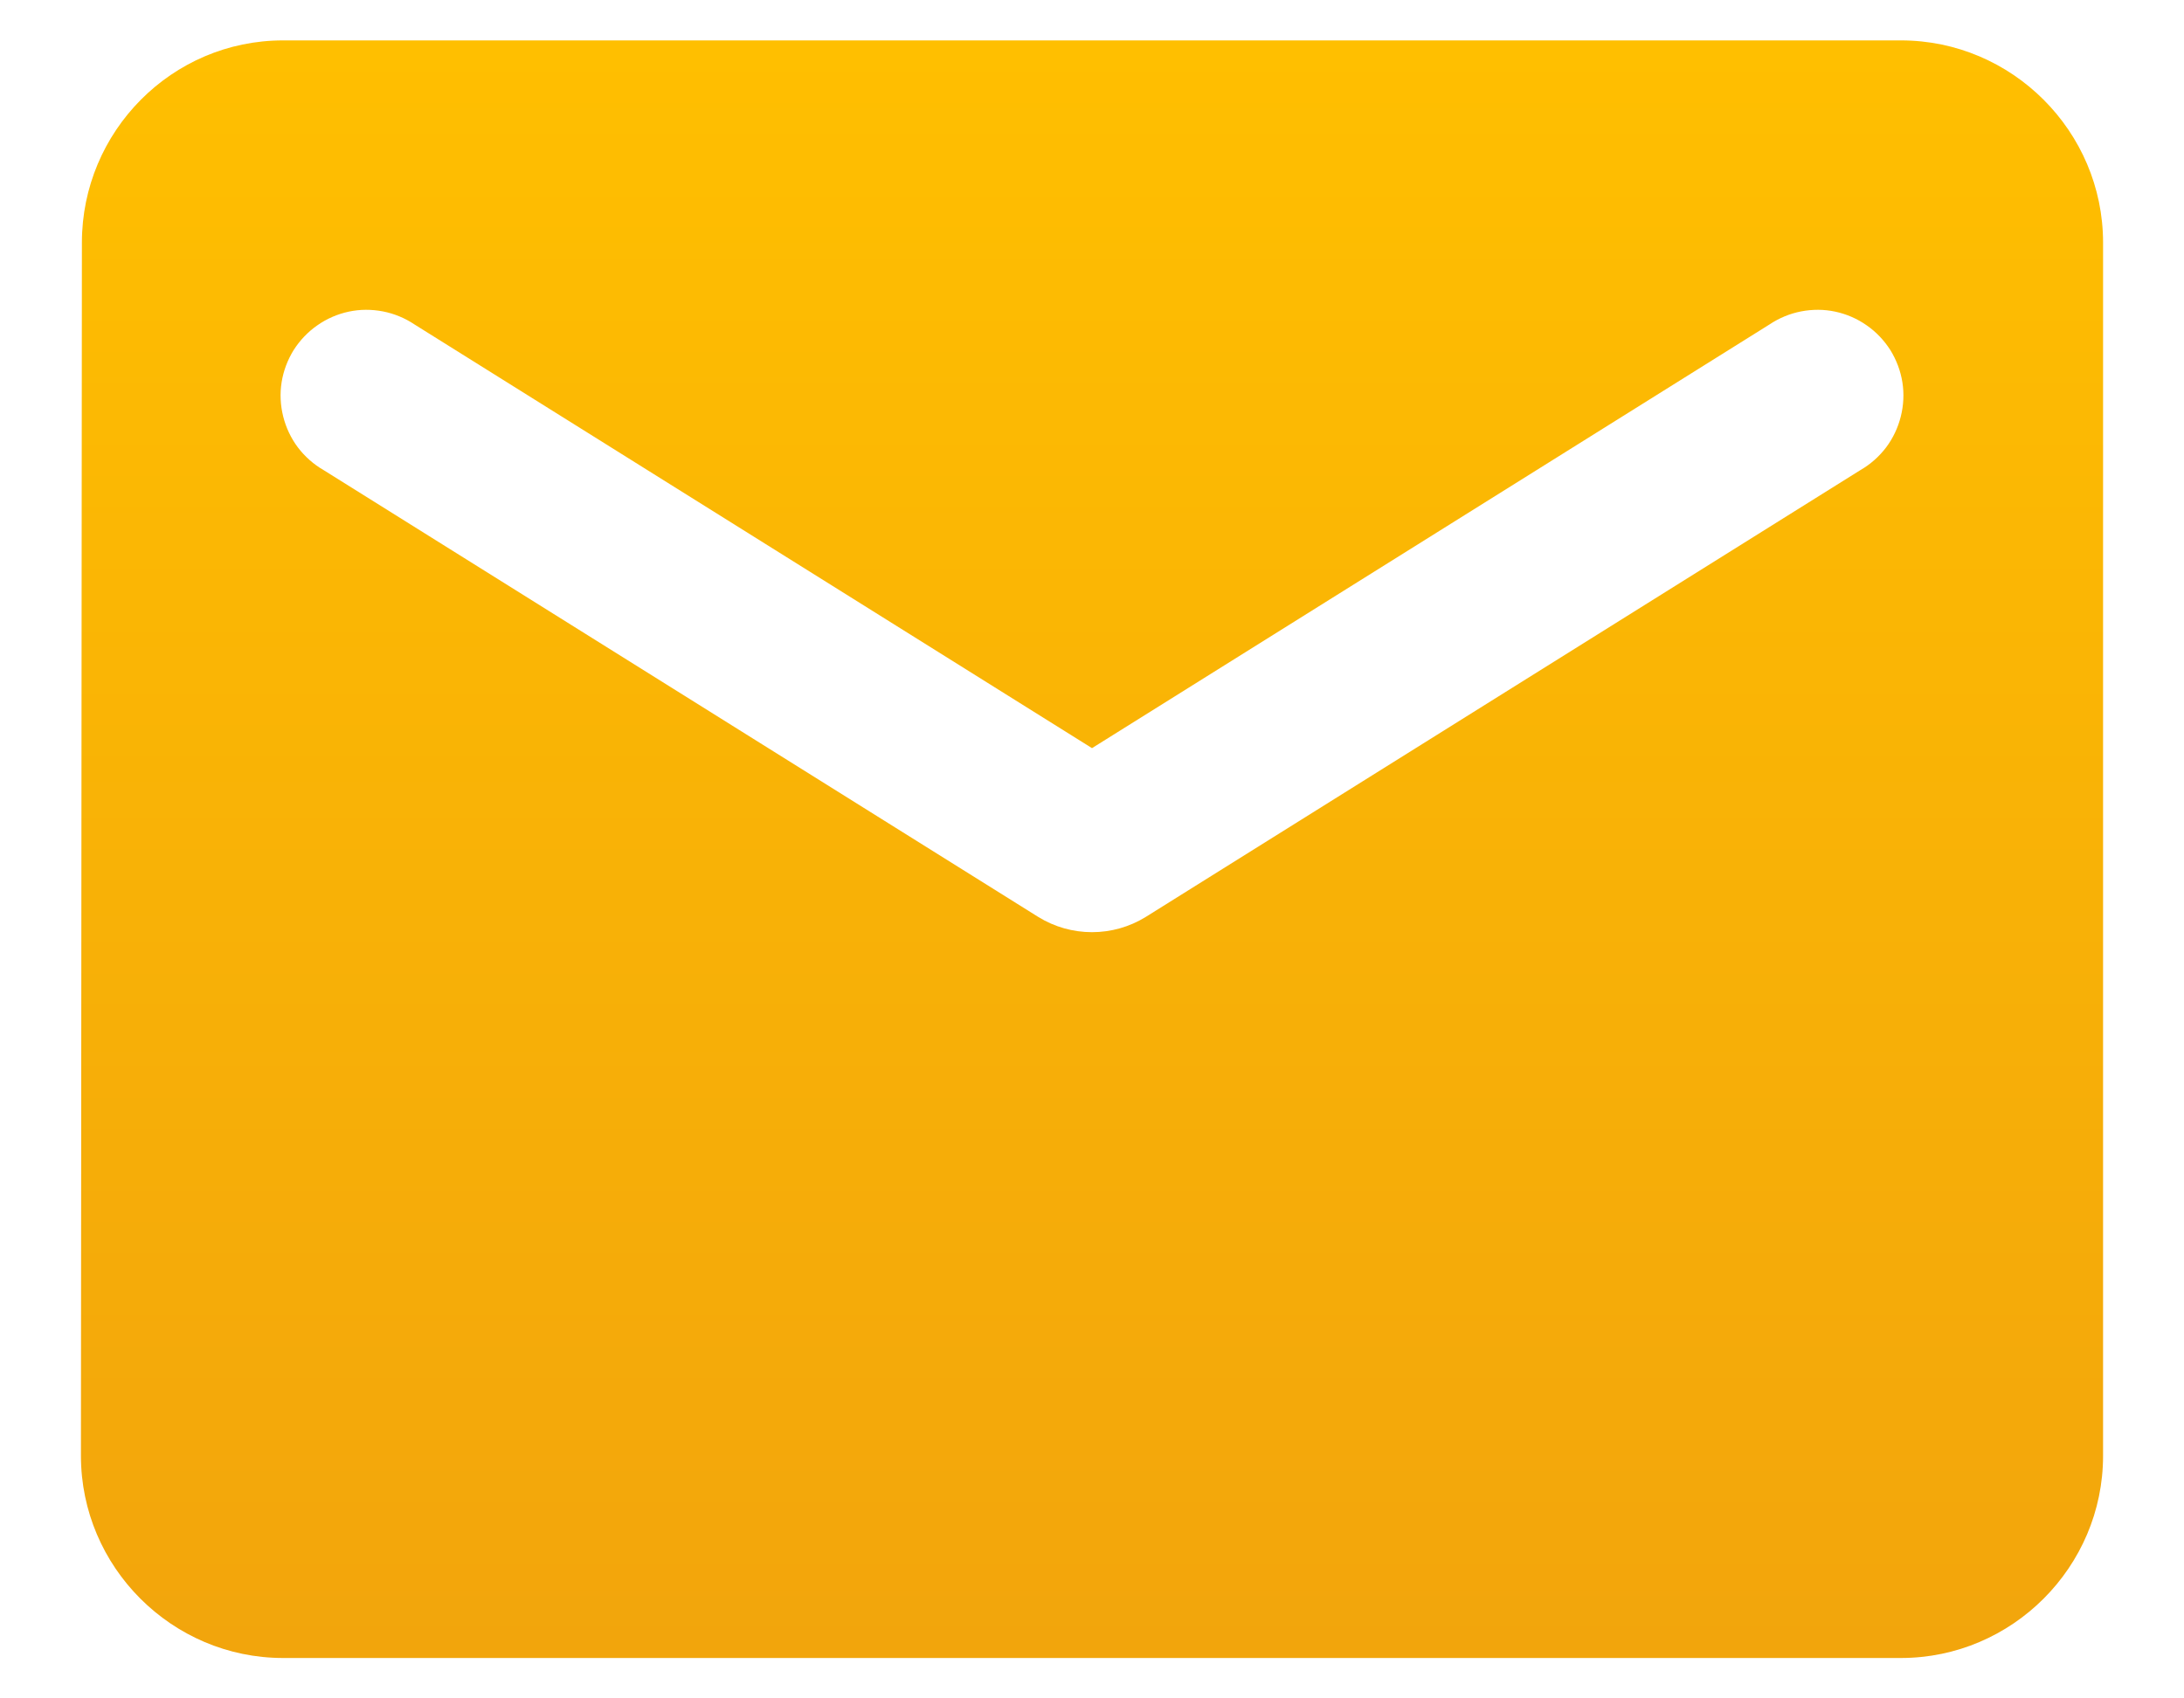 <svg width="18" height="14" viewBox="0 0 18 14" fill="none" xmlns="http://www.w3.org/2000/svg">
<path d="M15.667 0.333H2.333C1.417 0.333 0.675 1.083 0.675 2L0.667 12C0.667 12.917 1.417 13.667 2.333 13.667H15.667C16.583 13.667 17.333 12.917 17.333 12V2C17.333 1.083 16.583 0.333 15.667 0.333ZM15.333 3.875L9.442 7.559C9.309 7.641 9.156 7.684 9 7.684C8.844 7.684 8.691 7.641 8.558 7.559L2.667 3.875C2.585 3.828 2.513 3.764 2.455 3.688C2.398 3.612 2.357 3.525 2.334 3.433C2.311 3.341 2.306 3.245 2.321 3.151C2.336 3.057 2.37 2.967 2.42 2.886C2.471 2.806 2.537 2.736 2.615 2.682C2.693 2.627 2.781 2.589 2.874 2.569C2.967 2.549 3.063 2.549 3.156 2.567C3.249 2.585 3.338 2.622 3.417 2.675L9 6.167L14.583 2.675C14.662 2.622 14.751 2.585 14.844 2.567C14.937 2.549 15.033 2.549 15.126 2.569C15.219 2.589 15.307 2.627 15.385 2.682C15.463 2.736 15.529 2.806 15.58 2.886C15.63 2.967 15.664 3.057 15.679 3.151C15.694 3.245 15.689 3.341 15.666 3.433C15.643 3.525 15.602 3.612 15.545 3.688C15.487 3.764 15.415 3.828 15.333 3.875Z" fill="url(#paint0_linear_145_713)"/>
<defs>
<linearGradient id="paint0_linear_145_713" x1="9" y1="0.333" x2="9" y2="13.667" gradientUnits="userSpaceOnUse">
<stop stop-color="#FFBF00"/>
<stop offset="1" stop-color="#F2A50C"/>
</linearGradient>
</defs>
</svg>
